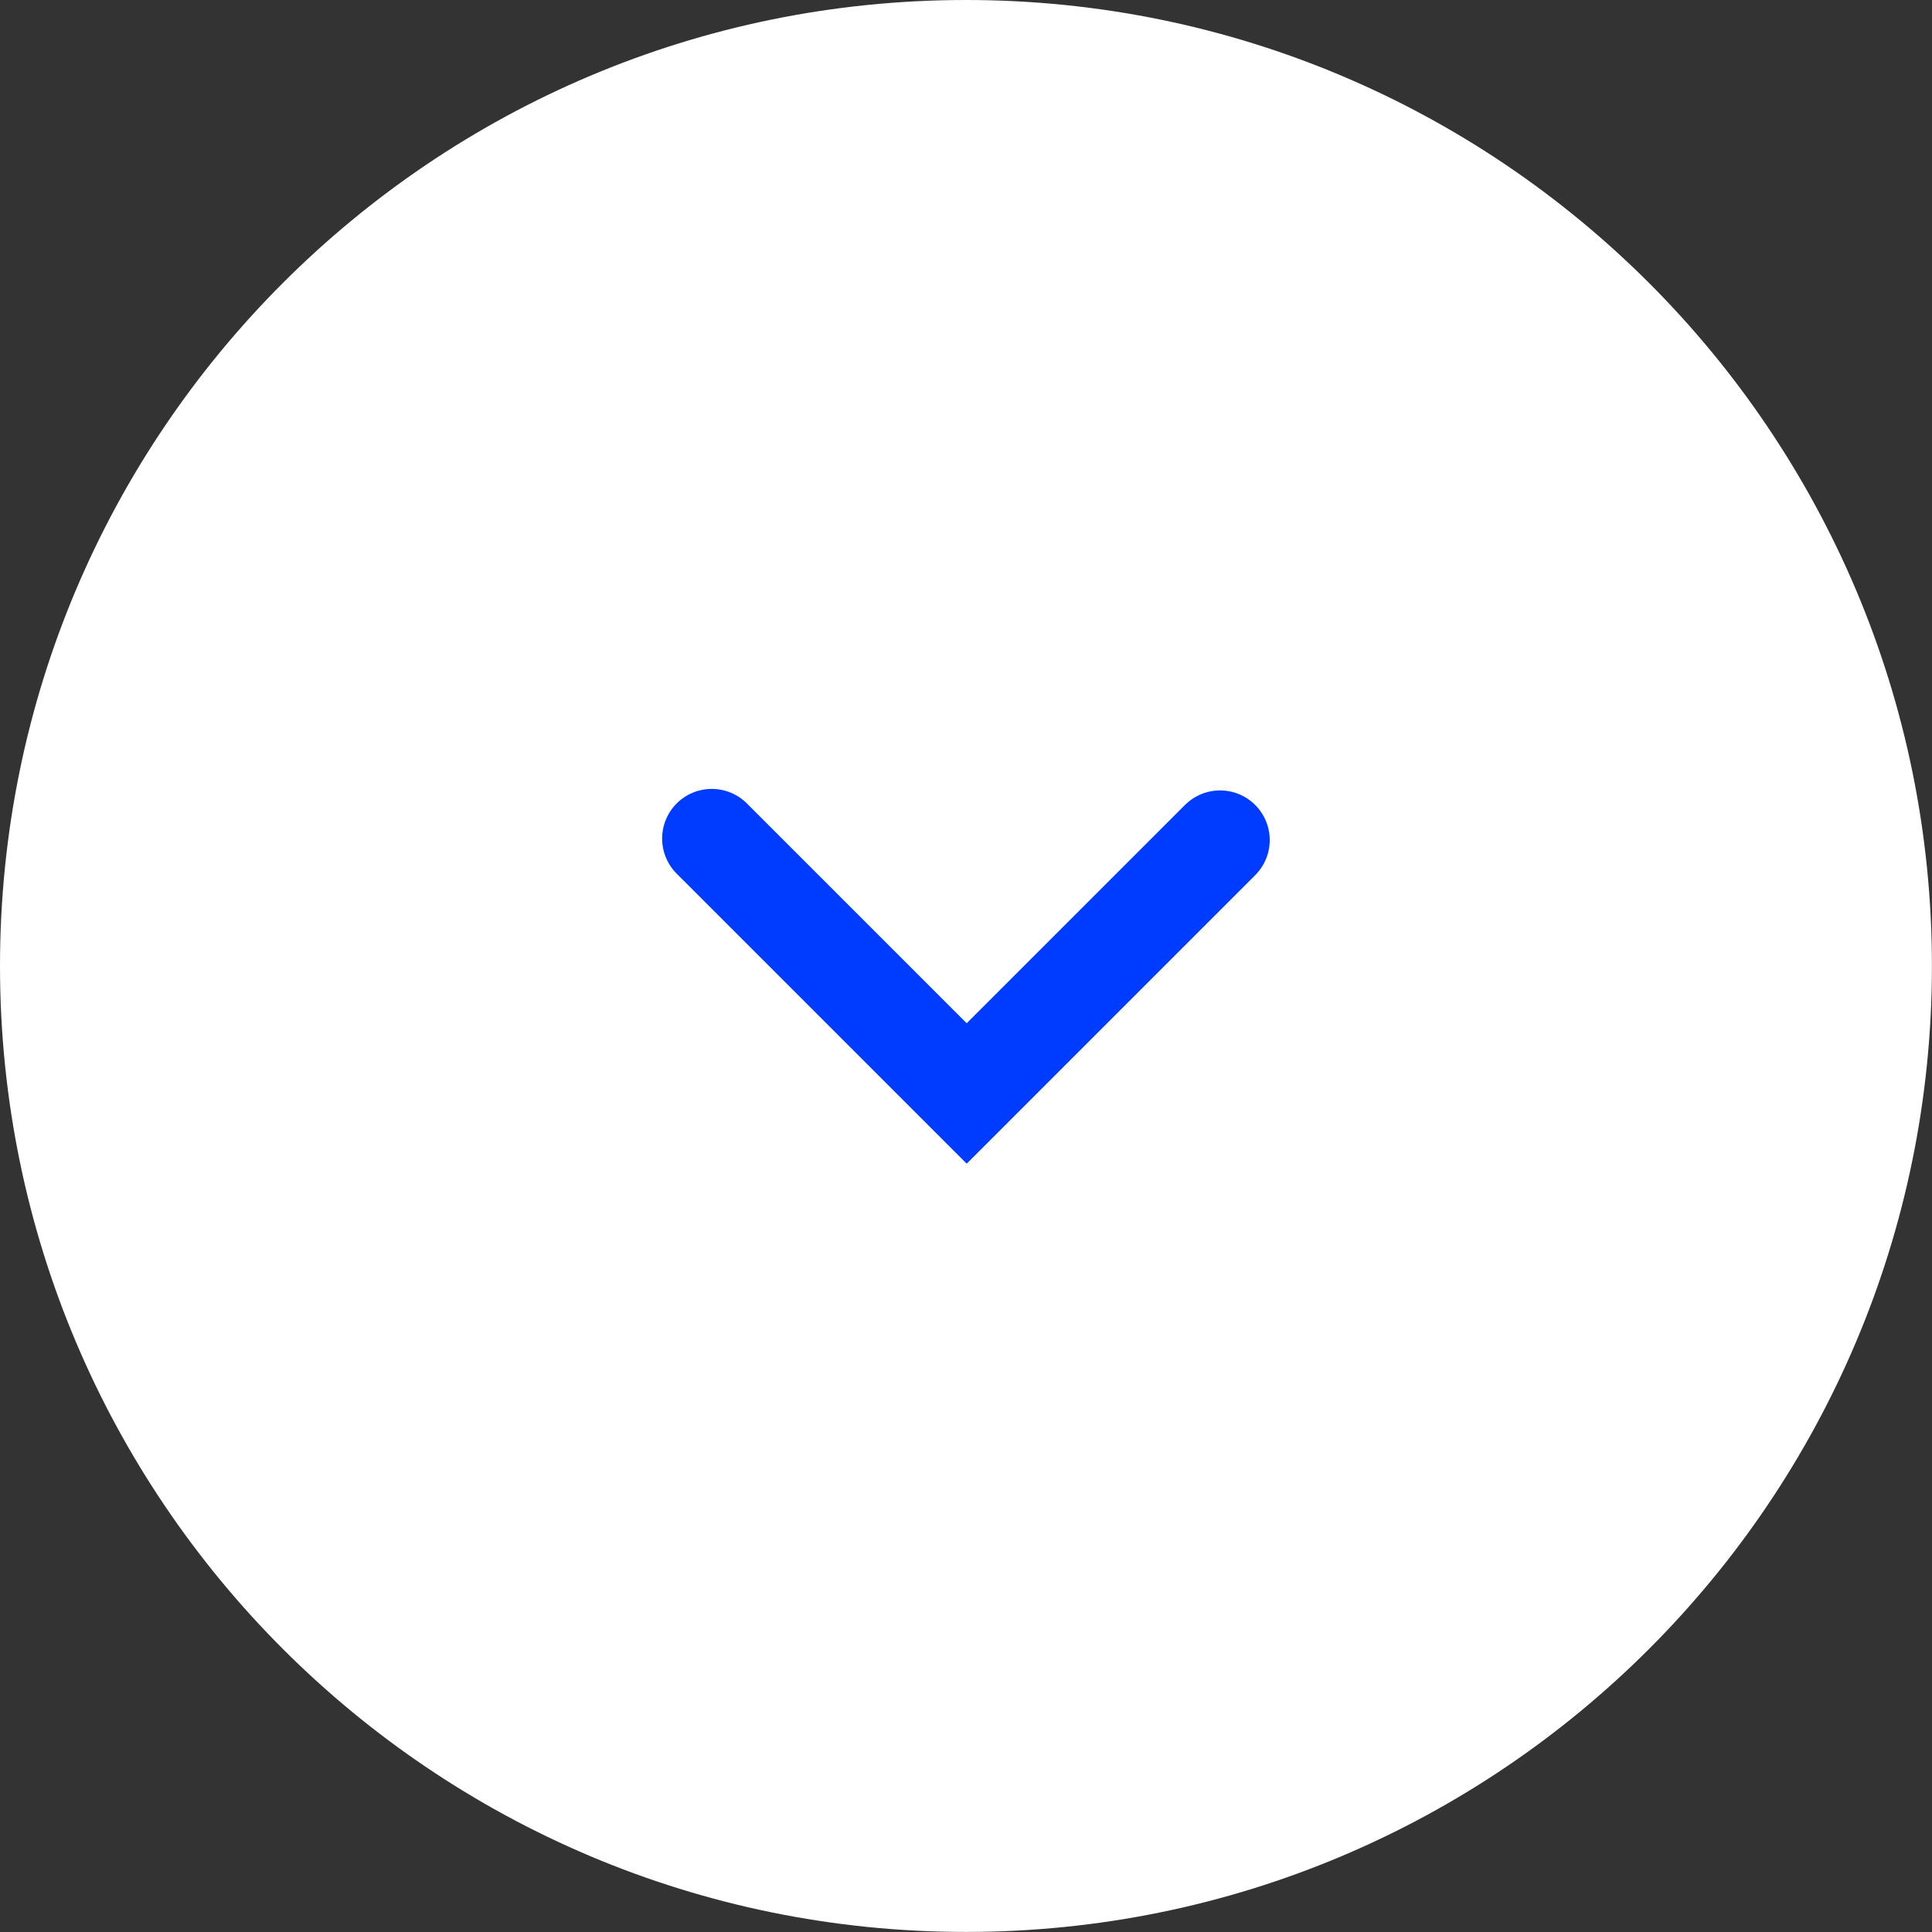 <svg version="1.1" xmlns="http://www.w3.org/2000/svg" xmlns:xlink="http://www.w3.org/1999/xlink" width="29.187" height="29.187" viewBox="0,0,29.187,29.187"><rect x="0" y="0" width="29.187" height="29.187" fill="#333333" stroke="none"/><g transform="translate(-225.407,-165.407)"><g data-paper-data="{&quot;isPaintingLayer&quot;:true}" fill-rule="nonzero" stroke-linejoin="miter" stroke-miterlimit="10" stroke-dasharray="" stroke-dashoffset="0" style="mix-blend-mode: normal"><path d="M225.407,180c0,-8.06 6.534,-14.593 14.593,-14.593c8.06,0 14.593,6.534 14.593,14.593c0,8.06 -6.534,14.593 -14.593,14.593c-8.06,0 -14.593,-6.534 -14.593,-14.593z" fill="#ffffff" stroke="none" stroke-width="0" stroke-linecap="butt"/><path d="M243.839,178.098l-3.828,3.828l-3.851,-3.851" data-paper-data="{&quot;index&quot;:null}" fill="none" stroke="#003cff" stroke-width="1.5" stroke-linecap="round"/></g></g></svg>
